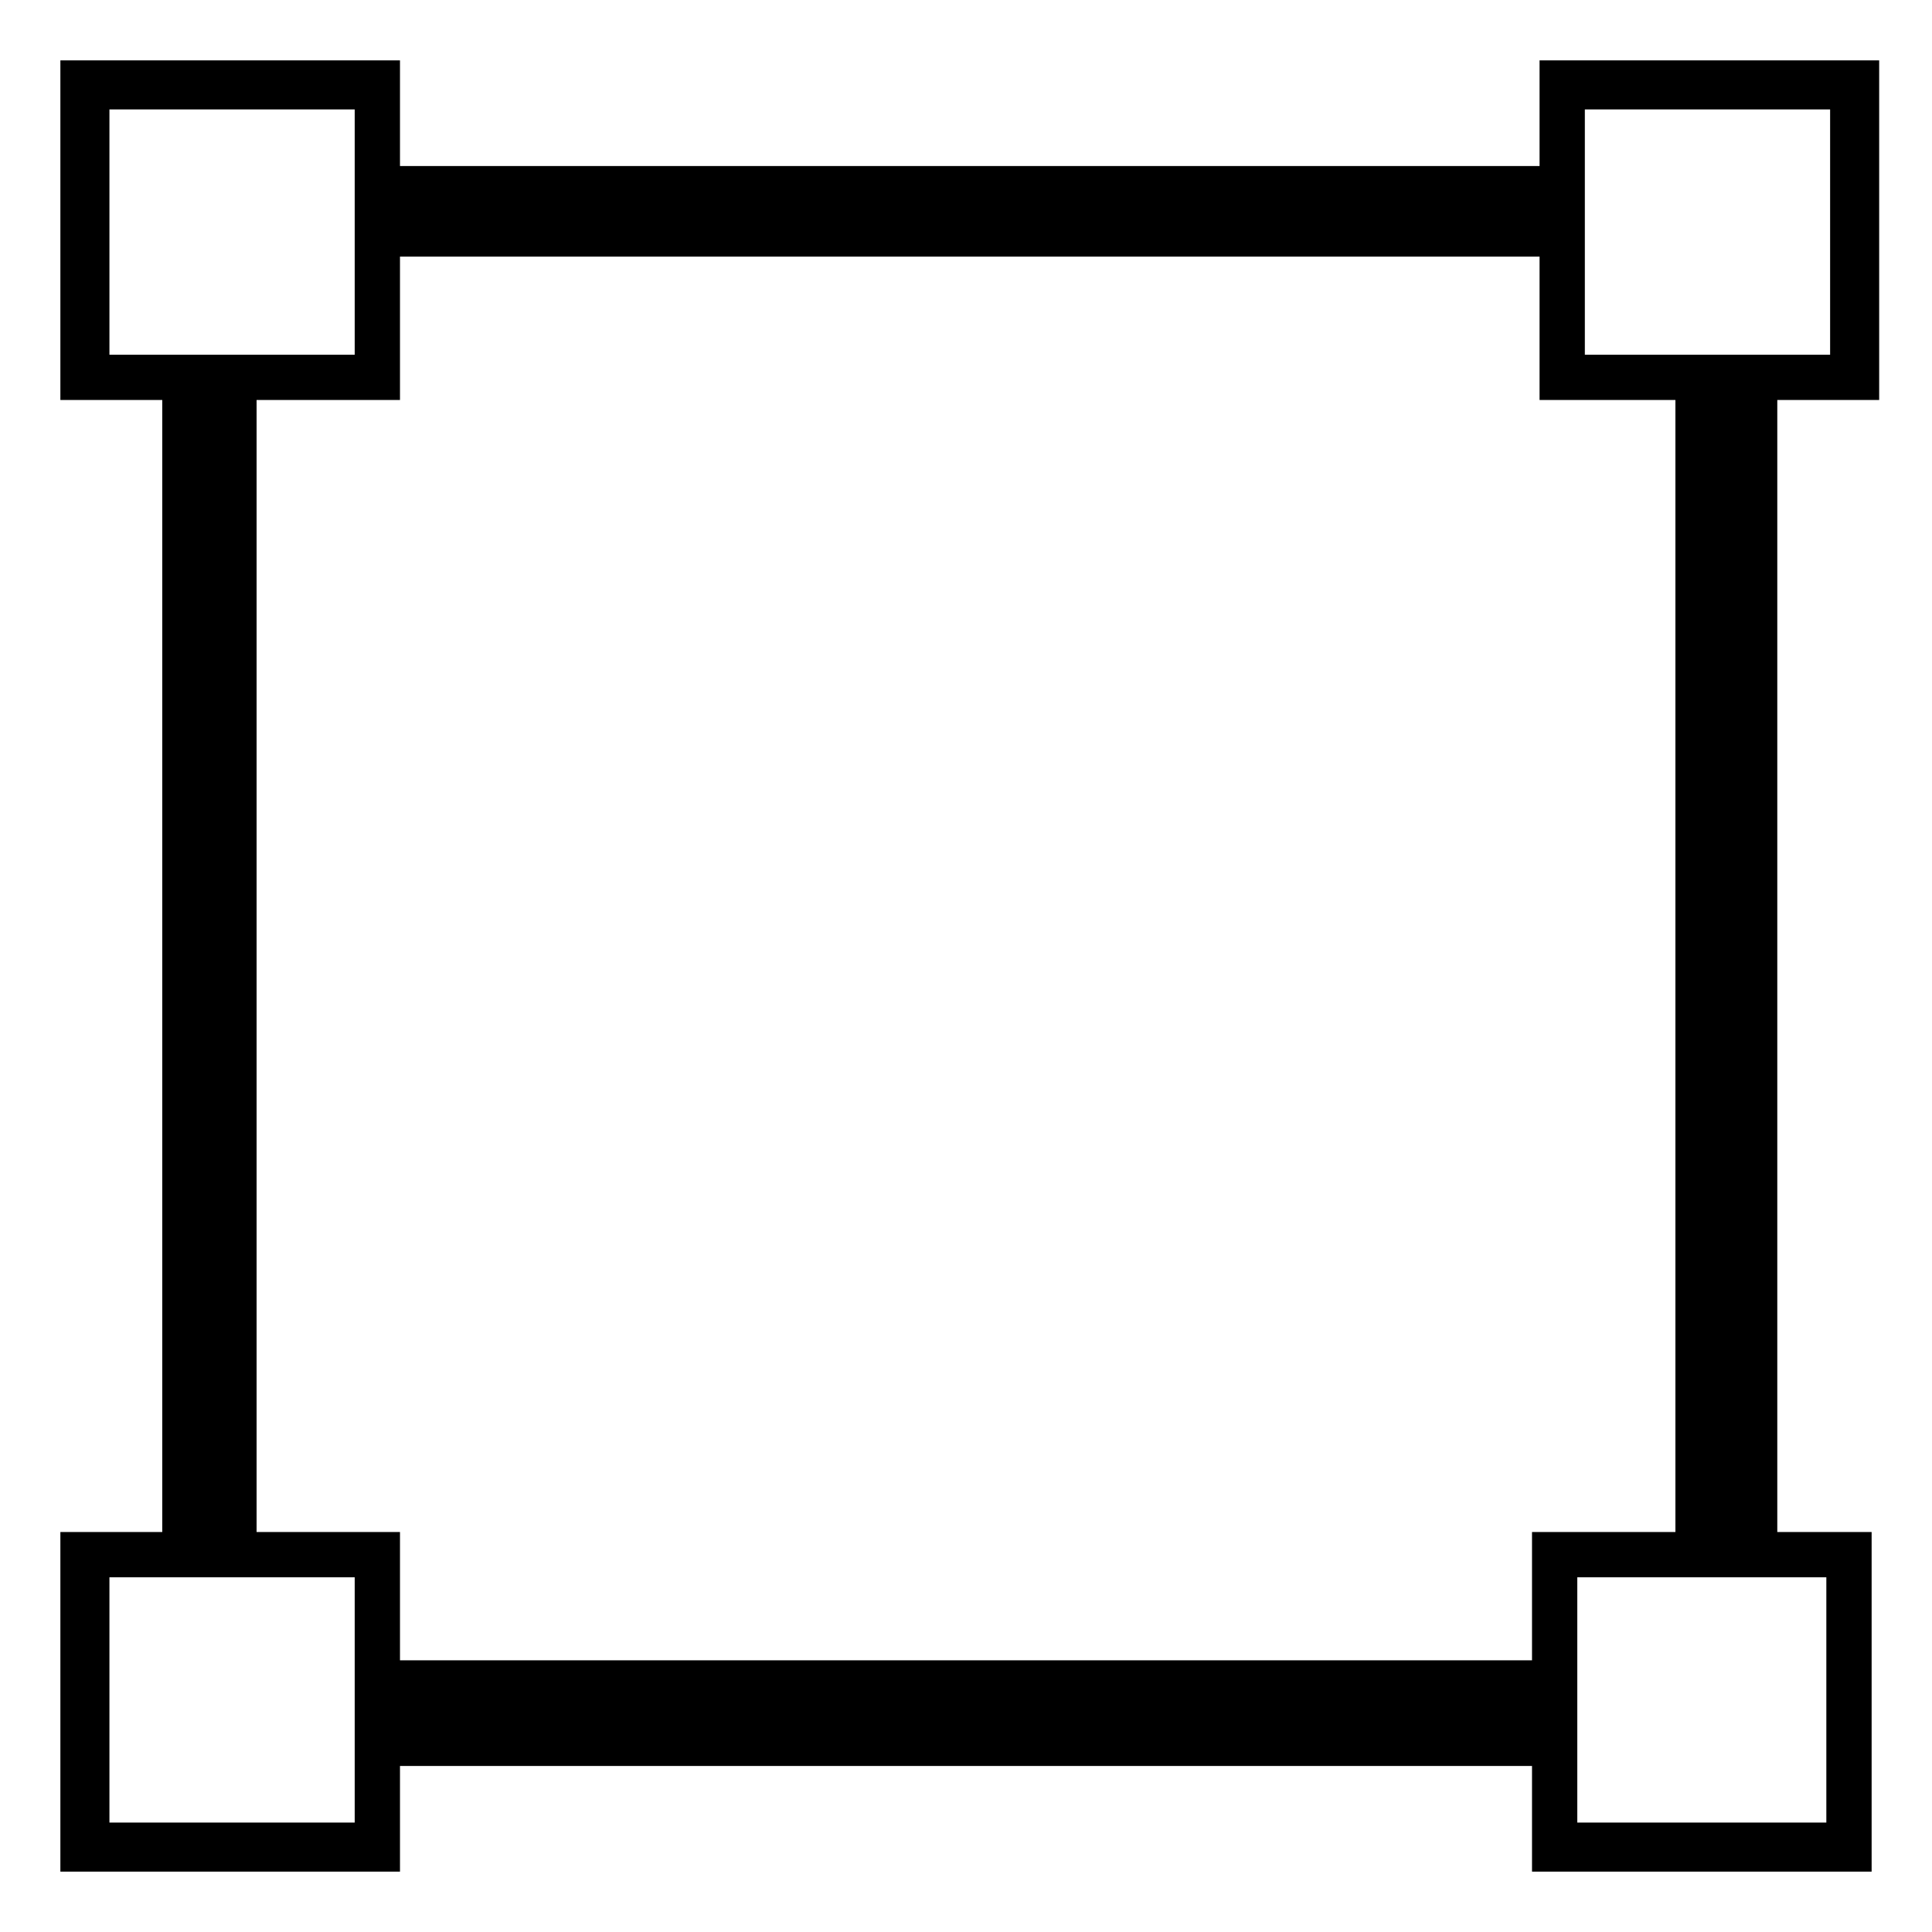 <?xml version="1.0" encoding="utf-8"?>
<!-- Generator: Adobe Illustrator 16.0.0, SVG Export Plug-In . SVG Version: 6.00 Build 0)  -->
<!DOCTYPE svg PUBLIC "-//W3C//DTD SVG 1.1//EN" "http://www.w3.org/Graphics/SVG/1.1/DTD/svg11.dtd">
<svg version="1.1" id="Layer_1" xmlns="http://www.w3.org/2000/svg" xmlns:xlink="http://www.w3.org/1999/xlink" x="0px" y="0px"
	 width="512px" height="512px" viewBox="0 0 512 512" enable-background="new 0 0 512 512" xml:space="preserve">
<path d="M-612,320v96h96v-96H-612z M-529,403h-70v-70h70V403z"/>
<path d="M498,106V16h-90v28H106V16H16v90h27v300H16v90h90v-28h300v28h90v-90h-25V106H498z M420,29h65v65h-65V29z M29,29h65v65H29V29
	z M94,483H29v-65h65V483z M484,483h-66v-65h66V483z M444,406h-38v34H106v-34H68V106h38V68h302v38h36V406z"/>
</svg>
